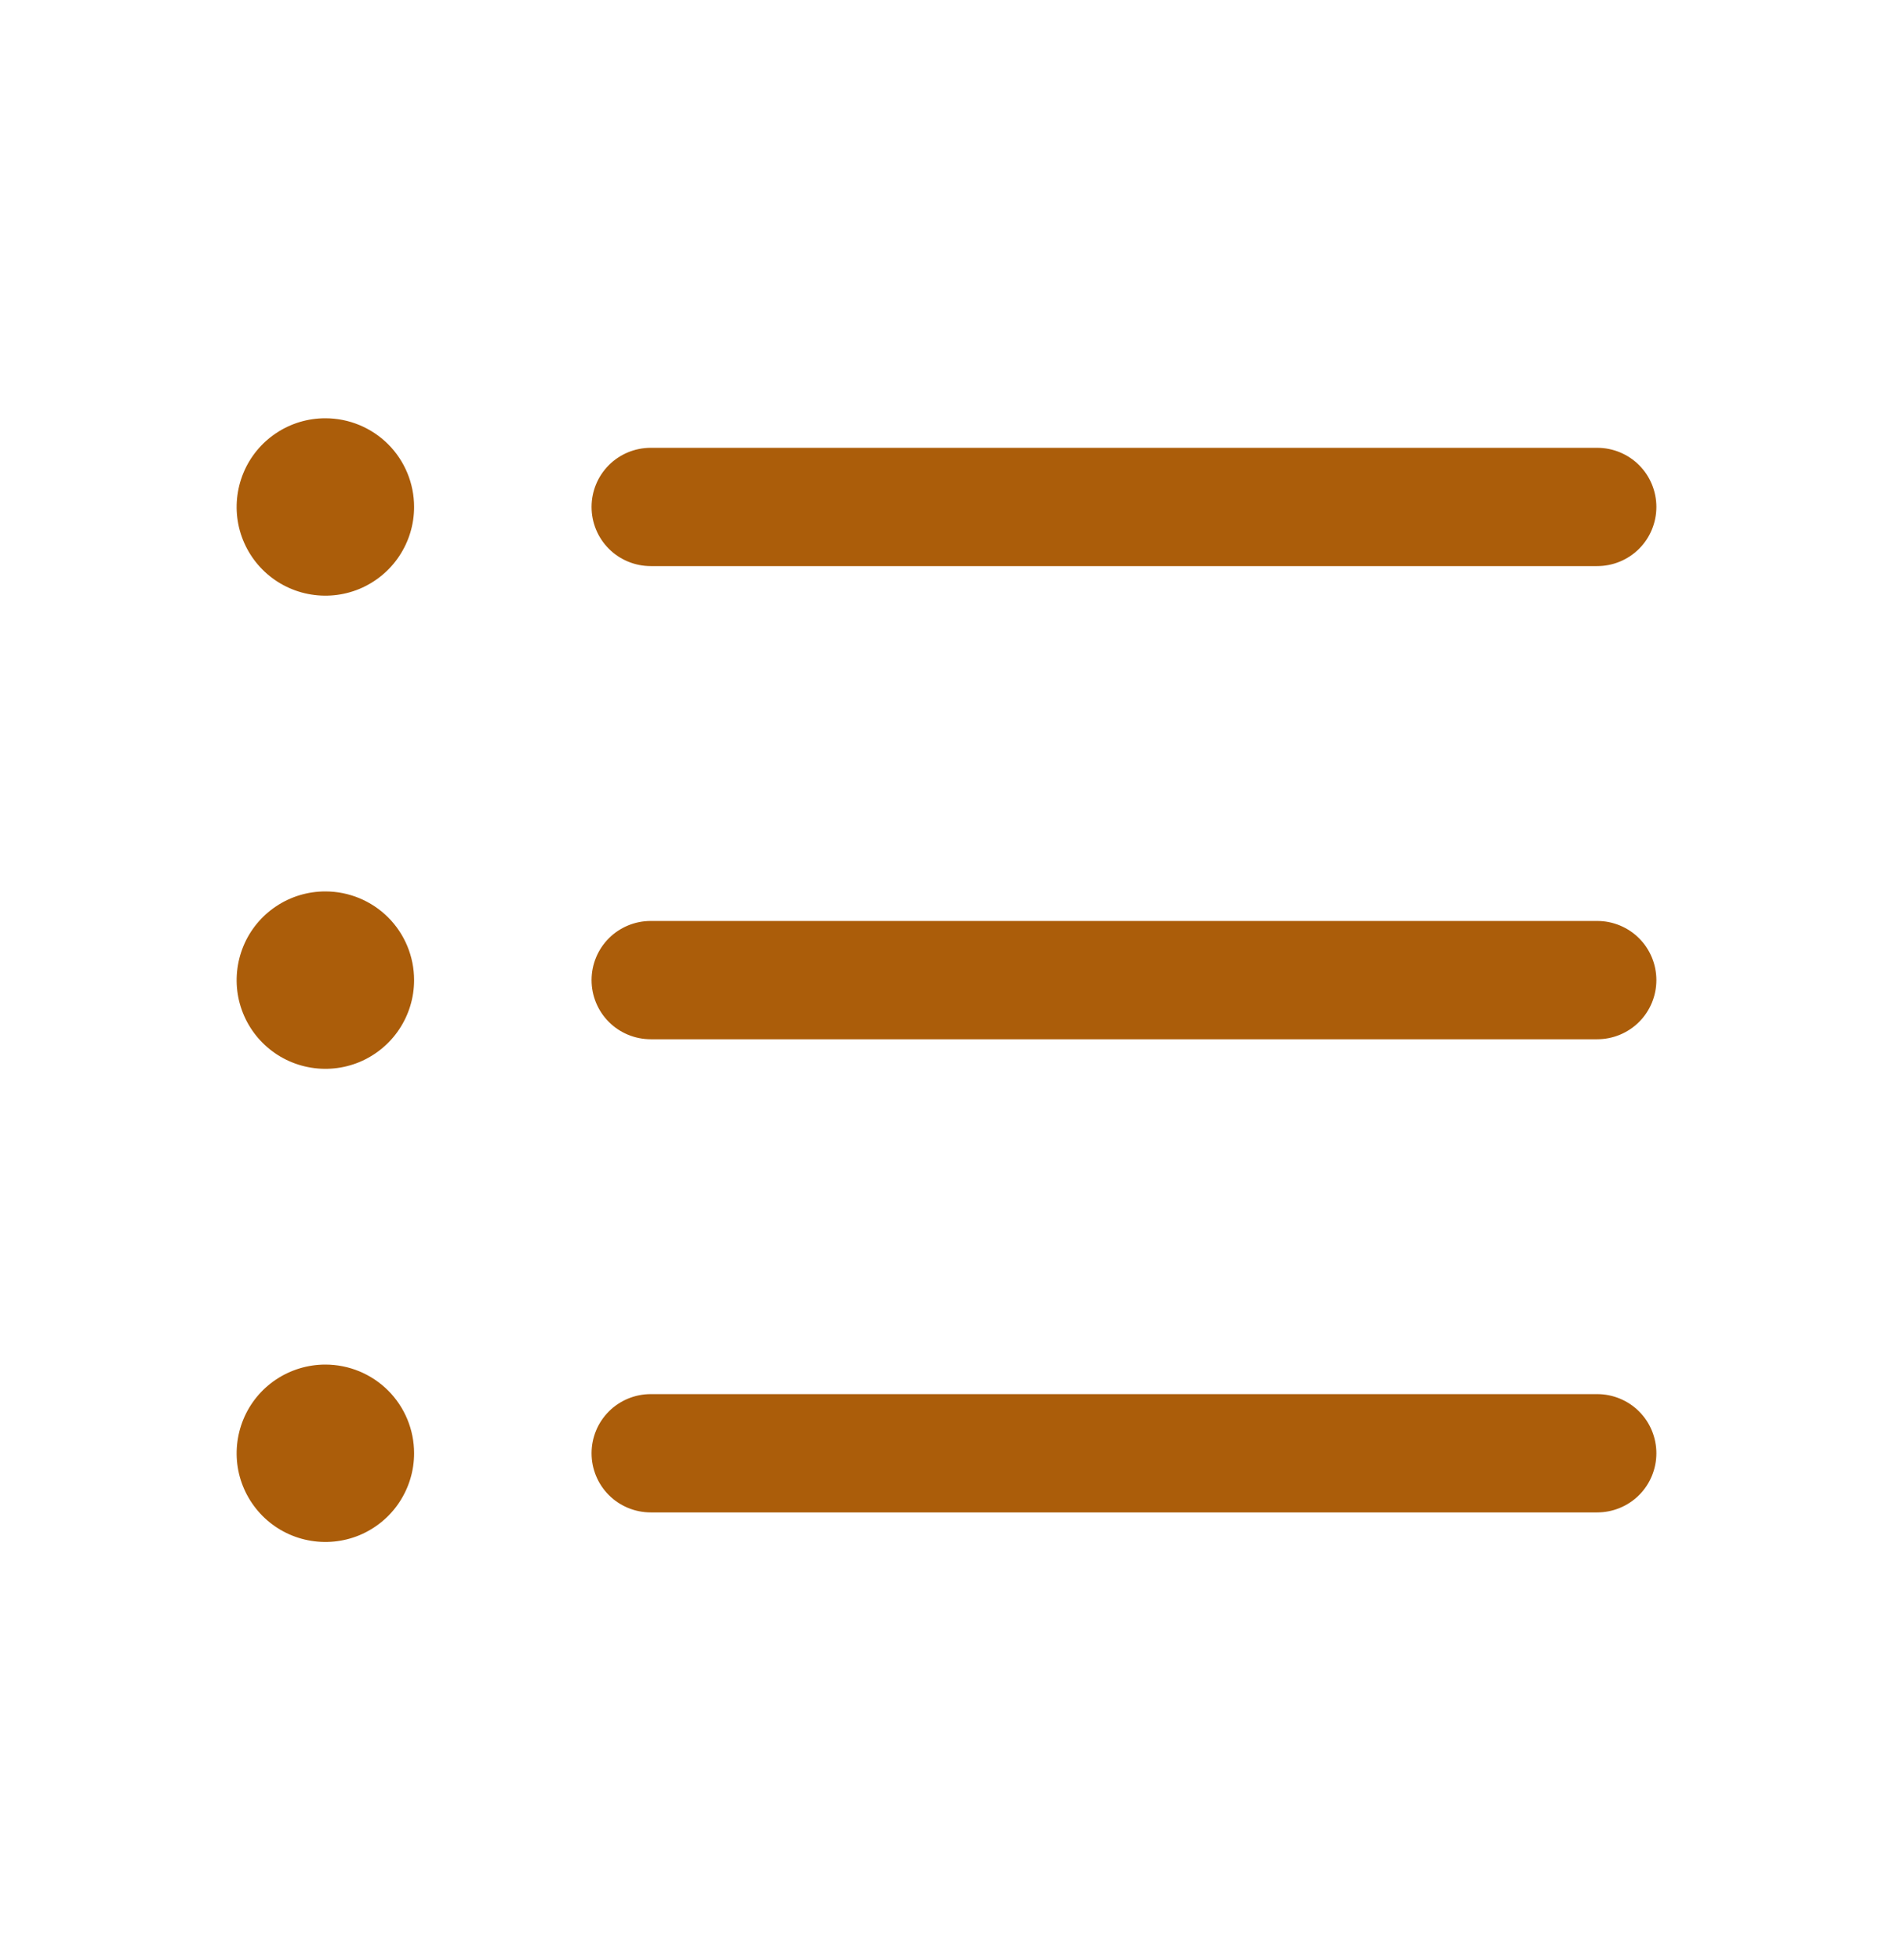 <svg width="28" height="29" viewBox="0 0 28 29" fill="none" xmlns="http://www.w3.org/2000/svg">
<path d="M8.75 7.5C8.75 7.268 8.842 7.045 9.006 6.881C9.17 6.717 9.393 6.625 9.625 6.625H23.625C23.857 6.625 24.08 6.717 24.244 6.881C24.408 7.045 24.5 7.268 24.5 7.5C24.5 7.732 24.408 7.955 24.244 8.119C24.08 8.283 23.857 8.375 23.625 8.375H9.625C9.393 8.375 9.17 8.283 9.006 8.119C8.842 7.955 8.75 7.732 8.75 7.5ZM23.625 13.625H9.625C9.393 13.625 9.17 13.717 9.006 13.881C8.842 14.045 8.75 14.268 8.75 14.5C8.75 14.732 8.842 14.955 9.006 15.119C9.17 15.283 9.393 15.375 9.625 15.375H23.625C23.857 15.375 24.08 15.283 24.244 15.119C24.408 14.955 24.5 14.732 24.5 14.5C24.5 14.268 24.408 14.045 24.244 13.881C24.08 13.717 23.857 13.625 23.625 13.625ZM23.625 20.625H9.625C9.393 20.625 9.17 20.717 9.006 20.881C8.842 21.045 8.75 21.268 8.75 21.5C8.75 21.732 8.842 21.955 9.006 22.119C9.17 22.283 9.393 22.375 9.625 22.375H23.625C23.857 22.375 24.08 22.283 24.244 22.119C24.408 21.955 24.5 21.732 24.5 21.5C24.5 21.268 24.408 21.045 24.244 20.881C24.08 20.717 23.857 20.625 23.625 20.625ZM4.812 6.188C4.553 6.188 4.299 6.264 4.083 6.409C3.867 6.553 3.699 6.758 3.6 6.998C3.501 7.238 3.475 7.501 3.525 7.756C3.576 8.011 3.701 8.245 3.884 8.428C4.068 8.612 4.302 8.737 4.556 8.787C4.811 8.838 5.075 8.812 5.315 8.713C5.555 8.613 5.76 8.445 5.904 8.229C6.048 8.013 6.125 7.76 6.125 7.5C6.125 7.152 5.987 6.818 5.741 6.572C5.494 6.326 5.161 6.188 4.812 6.188ZM4.812 13.188C4.553 13.188 4.299 13.264 4.083 13.409C3.867 13.553 3.699 13.758 3.6 13.998C3.501 14.238 3.475 14.502 3.525 14.756C3.576 15.011 3.701 15.245 3.884 15.428C4.068 15.612 4.302 15.737 4.556 15.787C4.811 15.838 5.075 15.812 5.315 15.713C5.555 15.613 5.76 15.445 5.904 15.229C6.048 15.013 6.125 14.76 6.125 14.5C6.125 14.152 5.987 13.818 5.741 13.572C5.494 13.326 5.161 13.188 4.812 13.188ZM4.812 20.188C4.553 20.188 4.299 20.265 4.083 20.409C3.867 20.553 3.699 20.758 3.6 20.998C3.501 21.238 3.475 21.502 3.525 21.756C3.576 22.011 3.701 22.244 3.884 22.428C4.068 22.612 4.302 22.737 4.556 22.787C4.811 22.838 5.075 22.812 5.315 22.713C5.555 22.613 5.76 22.445 5.904 22.229C6.048 22.013 6.125 21.76 6.125 21.5C6.125 21.152 5.987 20.818 5.741 20.572C5.494 20.326 5.161 20.188 4.812 20.188Z" fill="#AB5D0A"/>
</svg>
